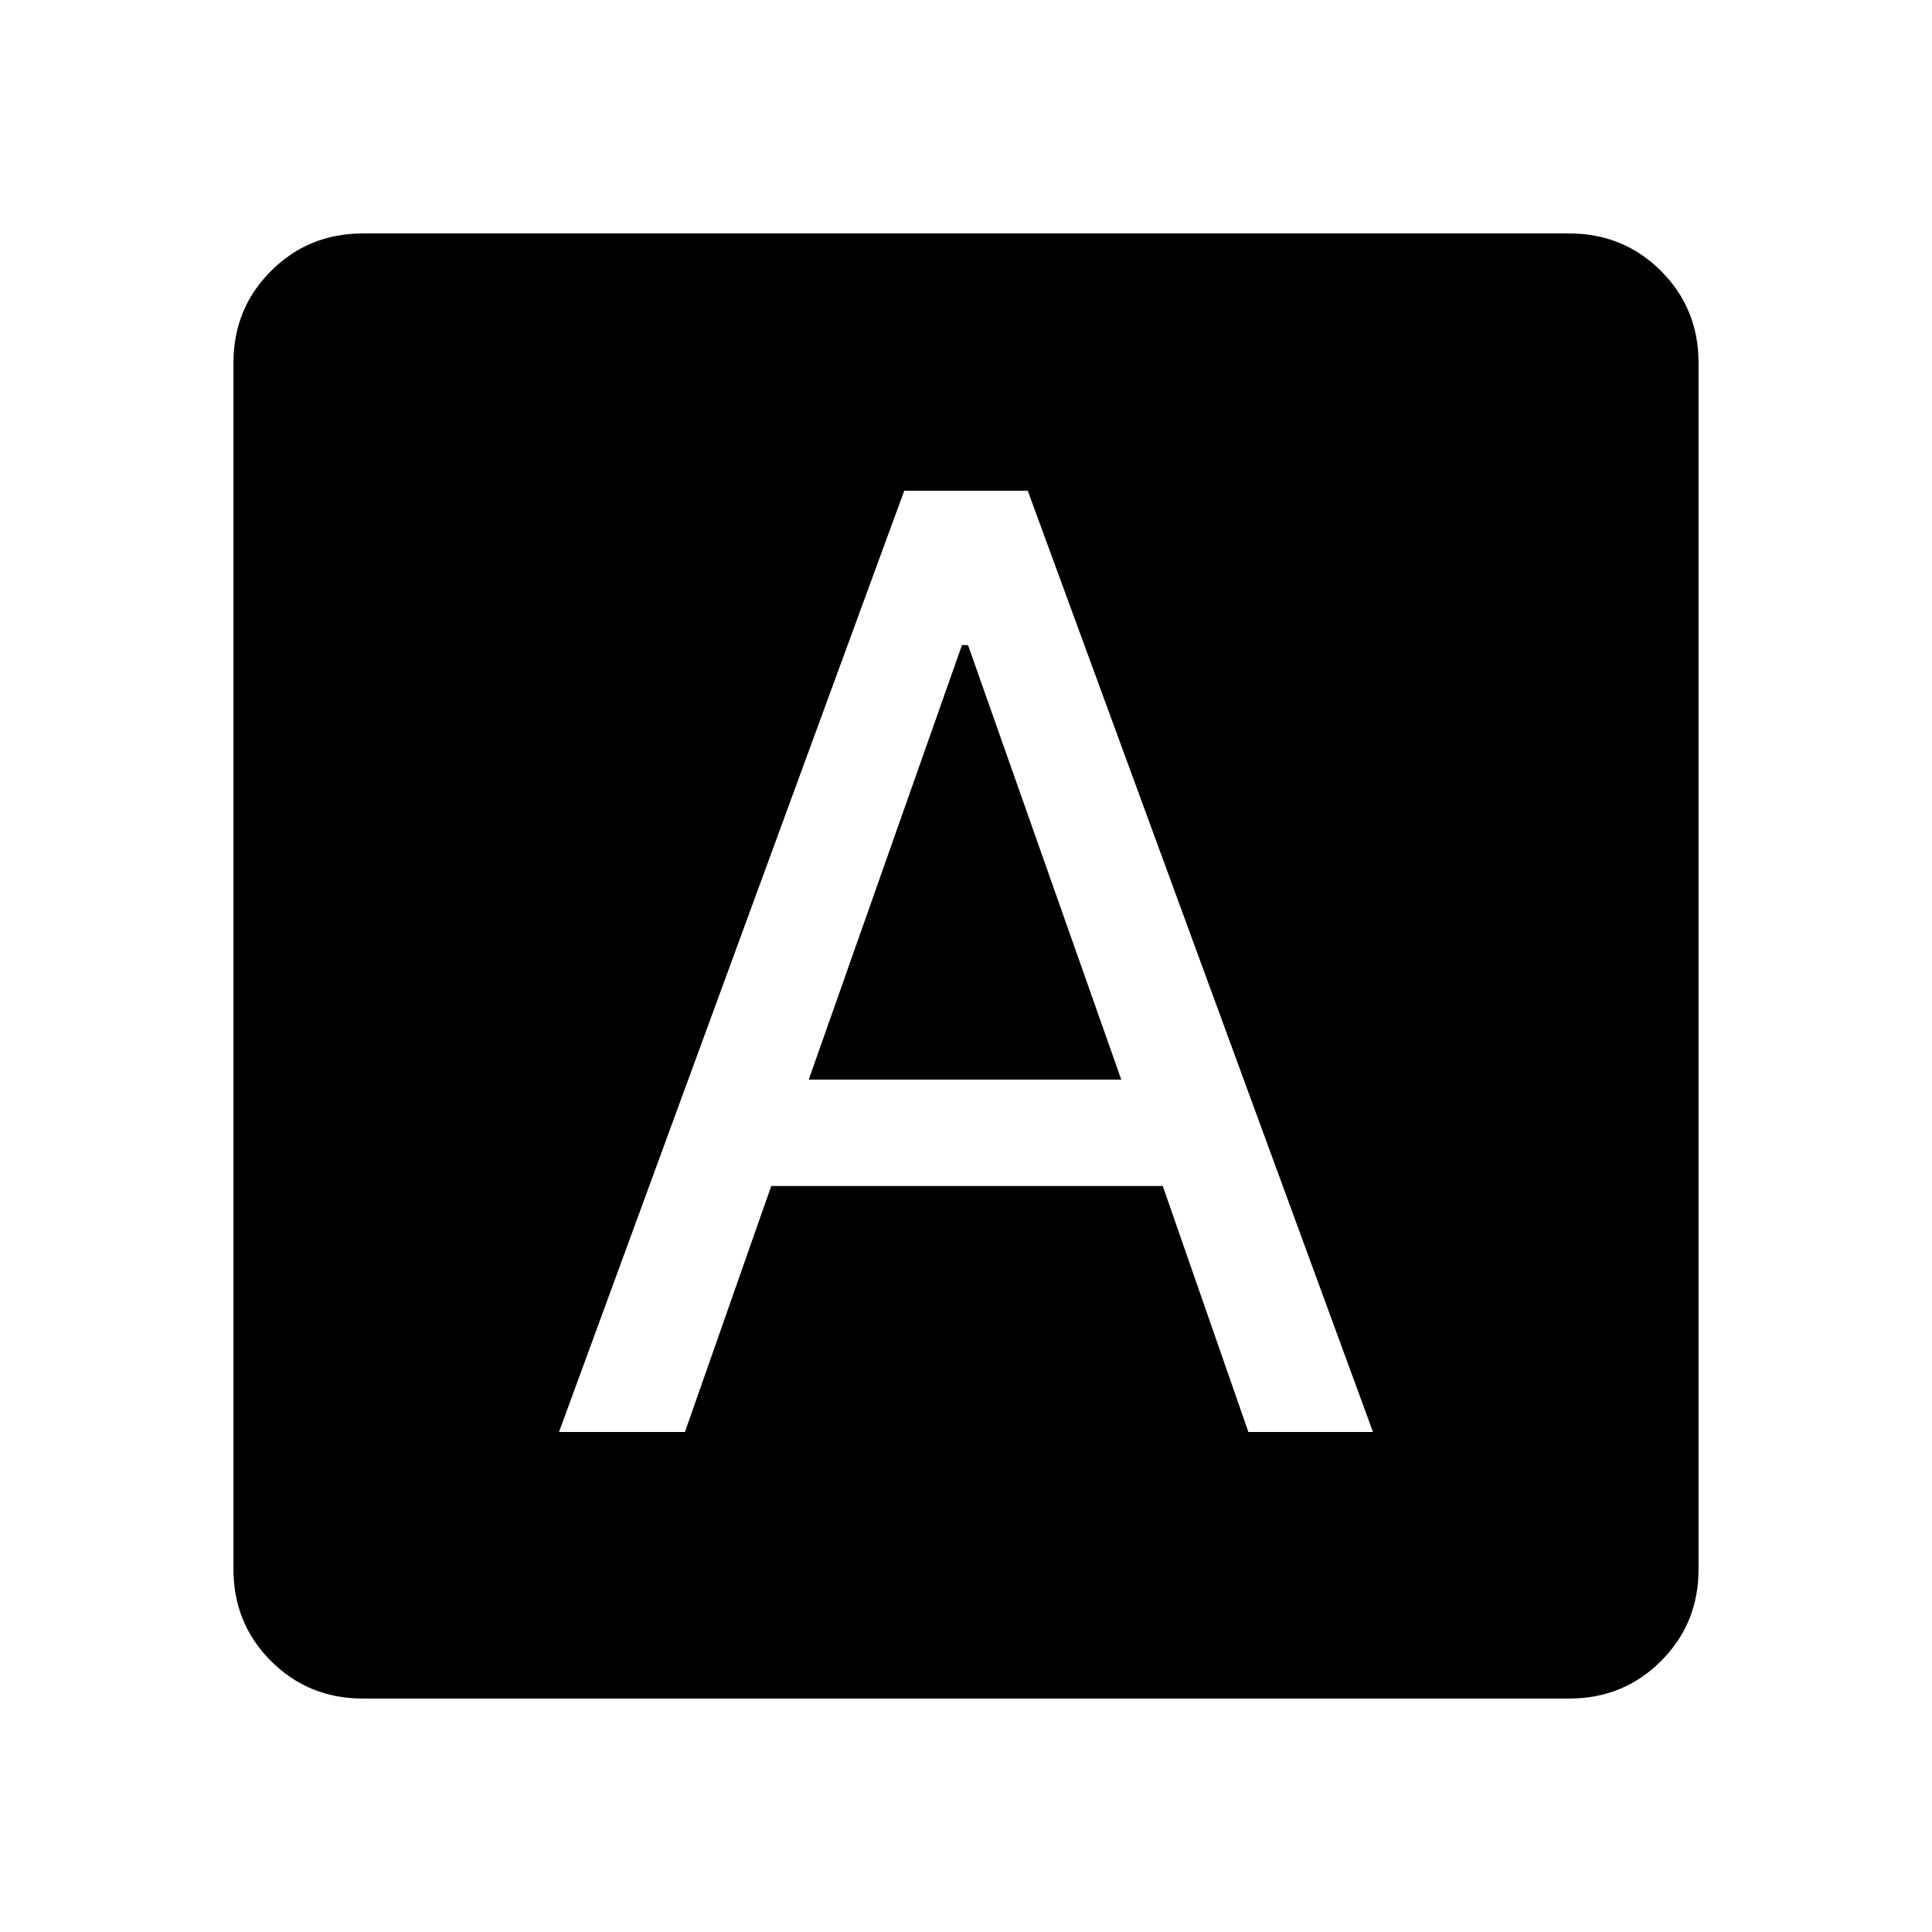 <svg xmlns="http://www.w3.org/2000/svg" height="20" viewBox="0 -960 960 960" width="20"><path d="M277.77-248.46h62.57l42.89-122.23h194.54l42.54 122.23h61.92L510.69-716.15h-61.38L277.77-248.46Zm124.08-175.08L478-639.46h3l76.15 215.92h-155.3ZM180.31-116q-27.01 0-45.66-18.65Q116-153.3 116-180.31v-599.38q0-27.01 18.65-45.66Q153.3-844 180.31-844h599.38q27.01 0 45.66 18.65Q844-806.7 844-779.69v599.38q0 27.01-18.65 45.66Q806.7-116 779.69-116H180.31Z"/></svg>